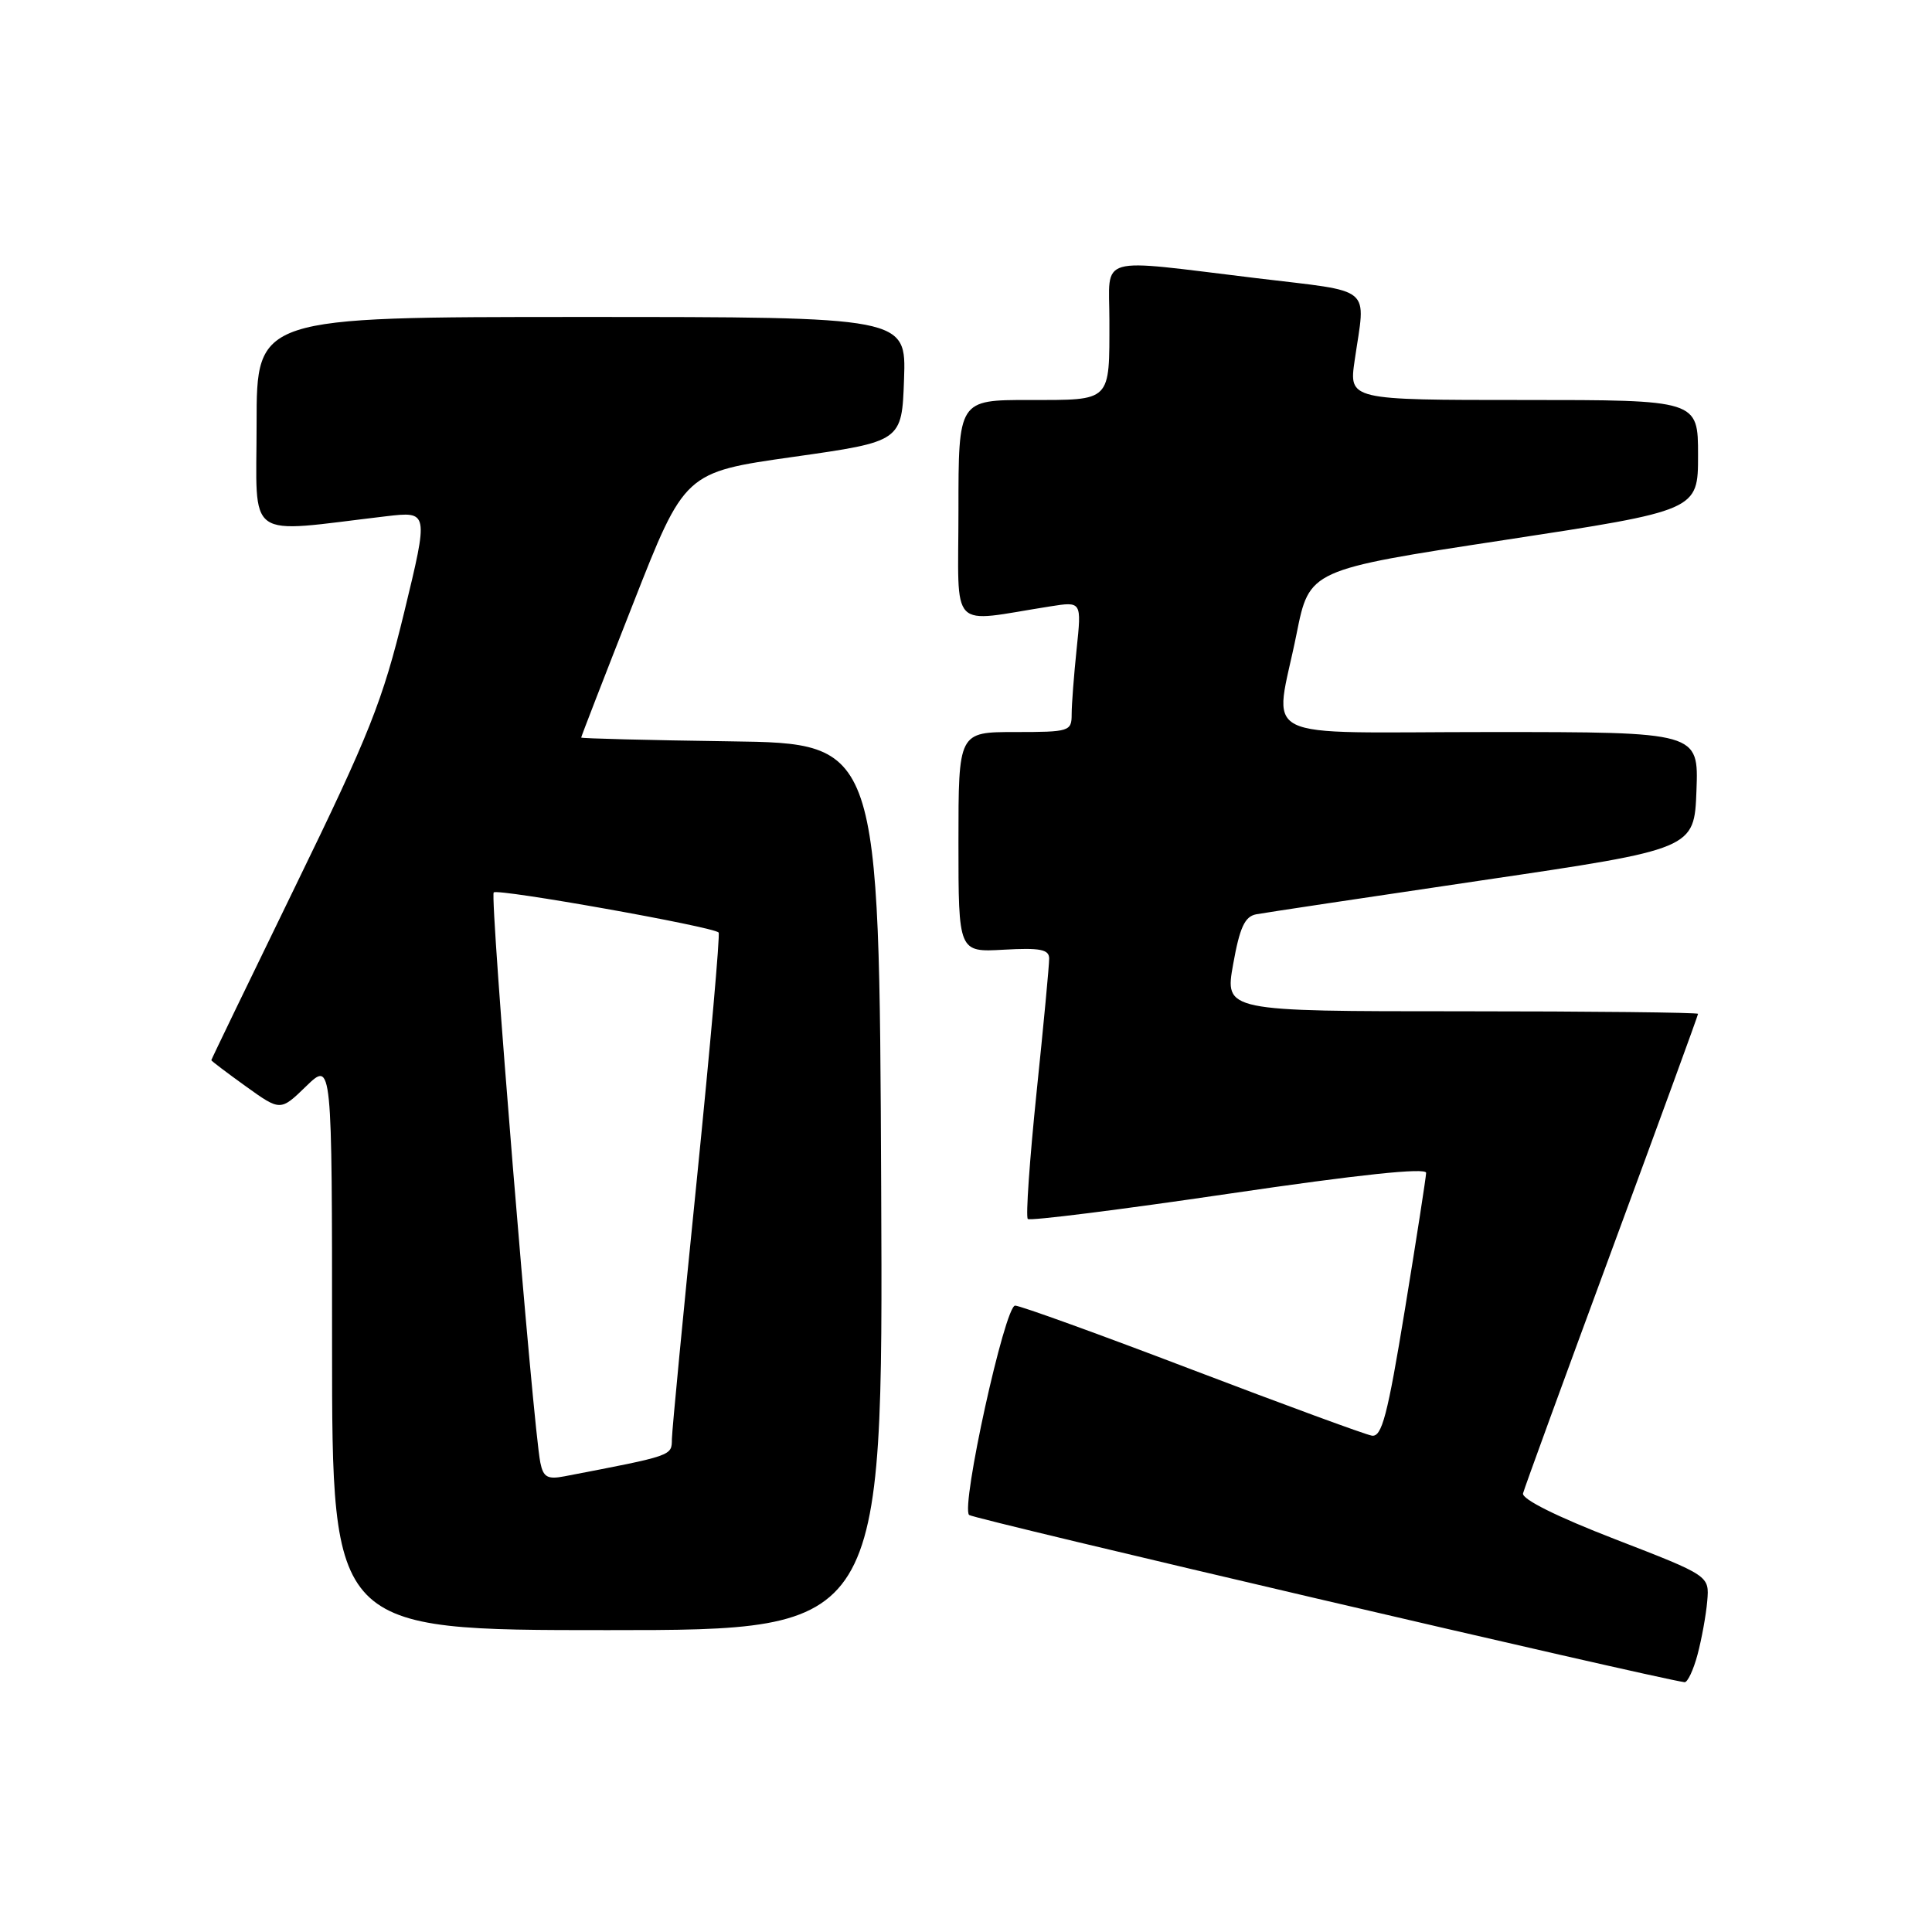 <?xml version="1.0" encoding="UTF-8" standalone="no"?>
<!DOCTYPE svg PUBLIC "-//W3C//DTD SVG 1.1//EN" "http://www.w3.org/Graphics/SVG/1.1/DTD/svg11.dtd" >
<svg xmlns="http://www.w3.org/2000/svg" xmlns:xlink="http://www.w3.org/1999/xlink" version="1.1" viewBox="0 0 256 256">
 <g >
 <path fill="currentColor"
d=" M 224.93 219.25 C 225.48 217.19 226.06 213.99 226.22 212.14 C 226.50 208.79 226.50 208.79 214.00 203.95 C 206.32 200.98 201.62 198.64 201.81 197.88 C 201.98 197.20 207.27 182.71 213.56 165.67 C 219.85 148.63 225.00 134.53 225.00 134.34 C 225.00 134.16 210.89 134.00 193.64 134.00 C 162.28 134.00 162.28 134.00 163.40 127.76 C 164.27 122.89 164.94 121.44 166.45 121.15 C 167.51 120.95 181.01 118.92 196.44 116.64 C 224.50 112.50 224.50 112.50 224.79 104.75 C 225.08 97.00 225.08 97.00 197.54 97.00 C 165.70 97.00 168.87 98.60 171.80 84.00 C 173.50 75.50 173.50 75.50 199.25 71.57 C 225.00 67.64 225.00 67.64 225.00 60.32 C 225.00 53.00 225.00 53.00 201.87 53.00 C 178.74 53.00 178.74 53.00 179.50 47.75 C 180.96 37.71 182.21 38.76 166.50 36.86 C 144.96 34.26 147.00 33.68 147.00 42.42 C 147.00 53.34 147.34 53.00 136.39 53.00 C 127.00 53.00 127.00 53.00 127.00 67.63 C 127.00 83.99 125.56 82.48 139.16 80.35 C 143.32 79.69 143.32 79.69 142.66 85.99 C 142.30 89.46 142.00 93.35 142.00 94.65 C 142.00 96.91 141.71 97.00 134.50 97.00 C 127.00 97.00 127.00 97.00 127.00 111.59 C 127.00 126.18 127.00 126.18 133.00 125.84 C 137.82 125.57 139.01 125.80 139.02 127.00 C 139.03 127.83 138.28 135.81 137.35 144.75 C 136.43 153.69 135.90 161.24 136.19 161.52 C 136.47 161.80 148.47 160.29 162.85 158.17 C 180.02 155.64 188.99 154.69 188.97 155.41 C 188.95 156.01 187.69 164.15 186.16 173.50 C 183.85 187.61 183.10 190.45 181.77 190.23 C 180.89 190.08 170.17 186.14 157.94 181.48 C 145.71 176.81 135.17 173.00 134.51 173.00 C 133.15 173.00 127.29 199.63 128.41 200.74 C 128.93 201.27 218.76 222.26 223.21 222.90 C 223.60 222.95 224.38 221.31 224.93 219.25 Z  M 116.76 157.25 C 116.50 98.50 116.50 98.50 96.75 98.23 C 85.89 98.08 77.00 97.85 77.01 97.73 C 77.01 97.60 80.09 89.64 83.87 80.04 C 90.72 62.58 90.72 62.58 105.11 60.54 C 119.50 58.50 119.50 58.50 119.79 50.25 C 120.08 42.00 120.08 42.00 77.04 42.00 C 34.00 42.00 34.00 42.00 34.00 56.14 C 34.00 71.92 32.22 70.64 51.15 68.41 C 56.80 67.75 56.80 67.75 53.56 81.12 C 50.69 92.92 48.99 97.20 39.15 117.40 C 33.02 129.99 28.00 140.38 28.00 140.48 C 28.00 140.58 30.06 142.14 32.58 143.95 C 37.16 147.24 37.16 147.24 40.58 143.92 C 44.00 140.61 44.00 140.61 44.00 178.30 C 44.00 216.00 44.00 216.00 80.51 216.00 C 117.02 216.00 117.02 216.00 116.76 157.25 Z  M 71.60 193.82 C 70.63 189.08 64.88 118.78 65.42 118.25 C 65.96 117.71 94.45 122.78 95.22 123.56 C 95.43 123.77 94.13 138.47 92.34 156.22 C 90.54 173.97 89.05 189.48 89.03 190.68 C 89.00 192.92 89.25 192.84 74.79 195.62 C 72.55 196.05 71.99 195.74 71.60 193.82 Z "/>
</g>
</svg>